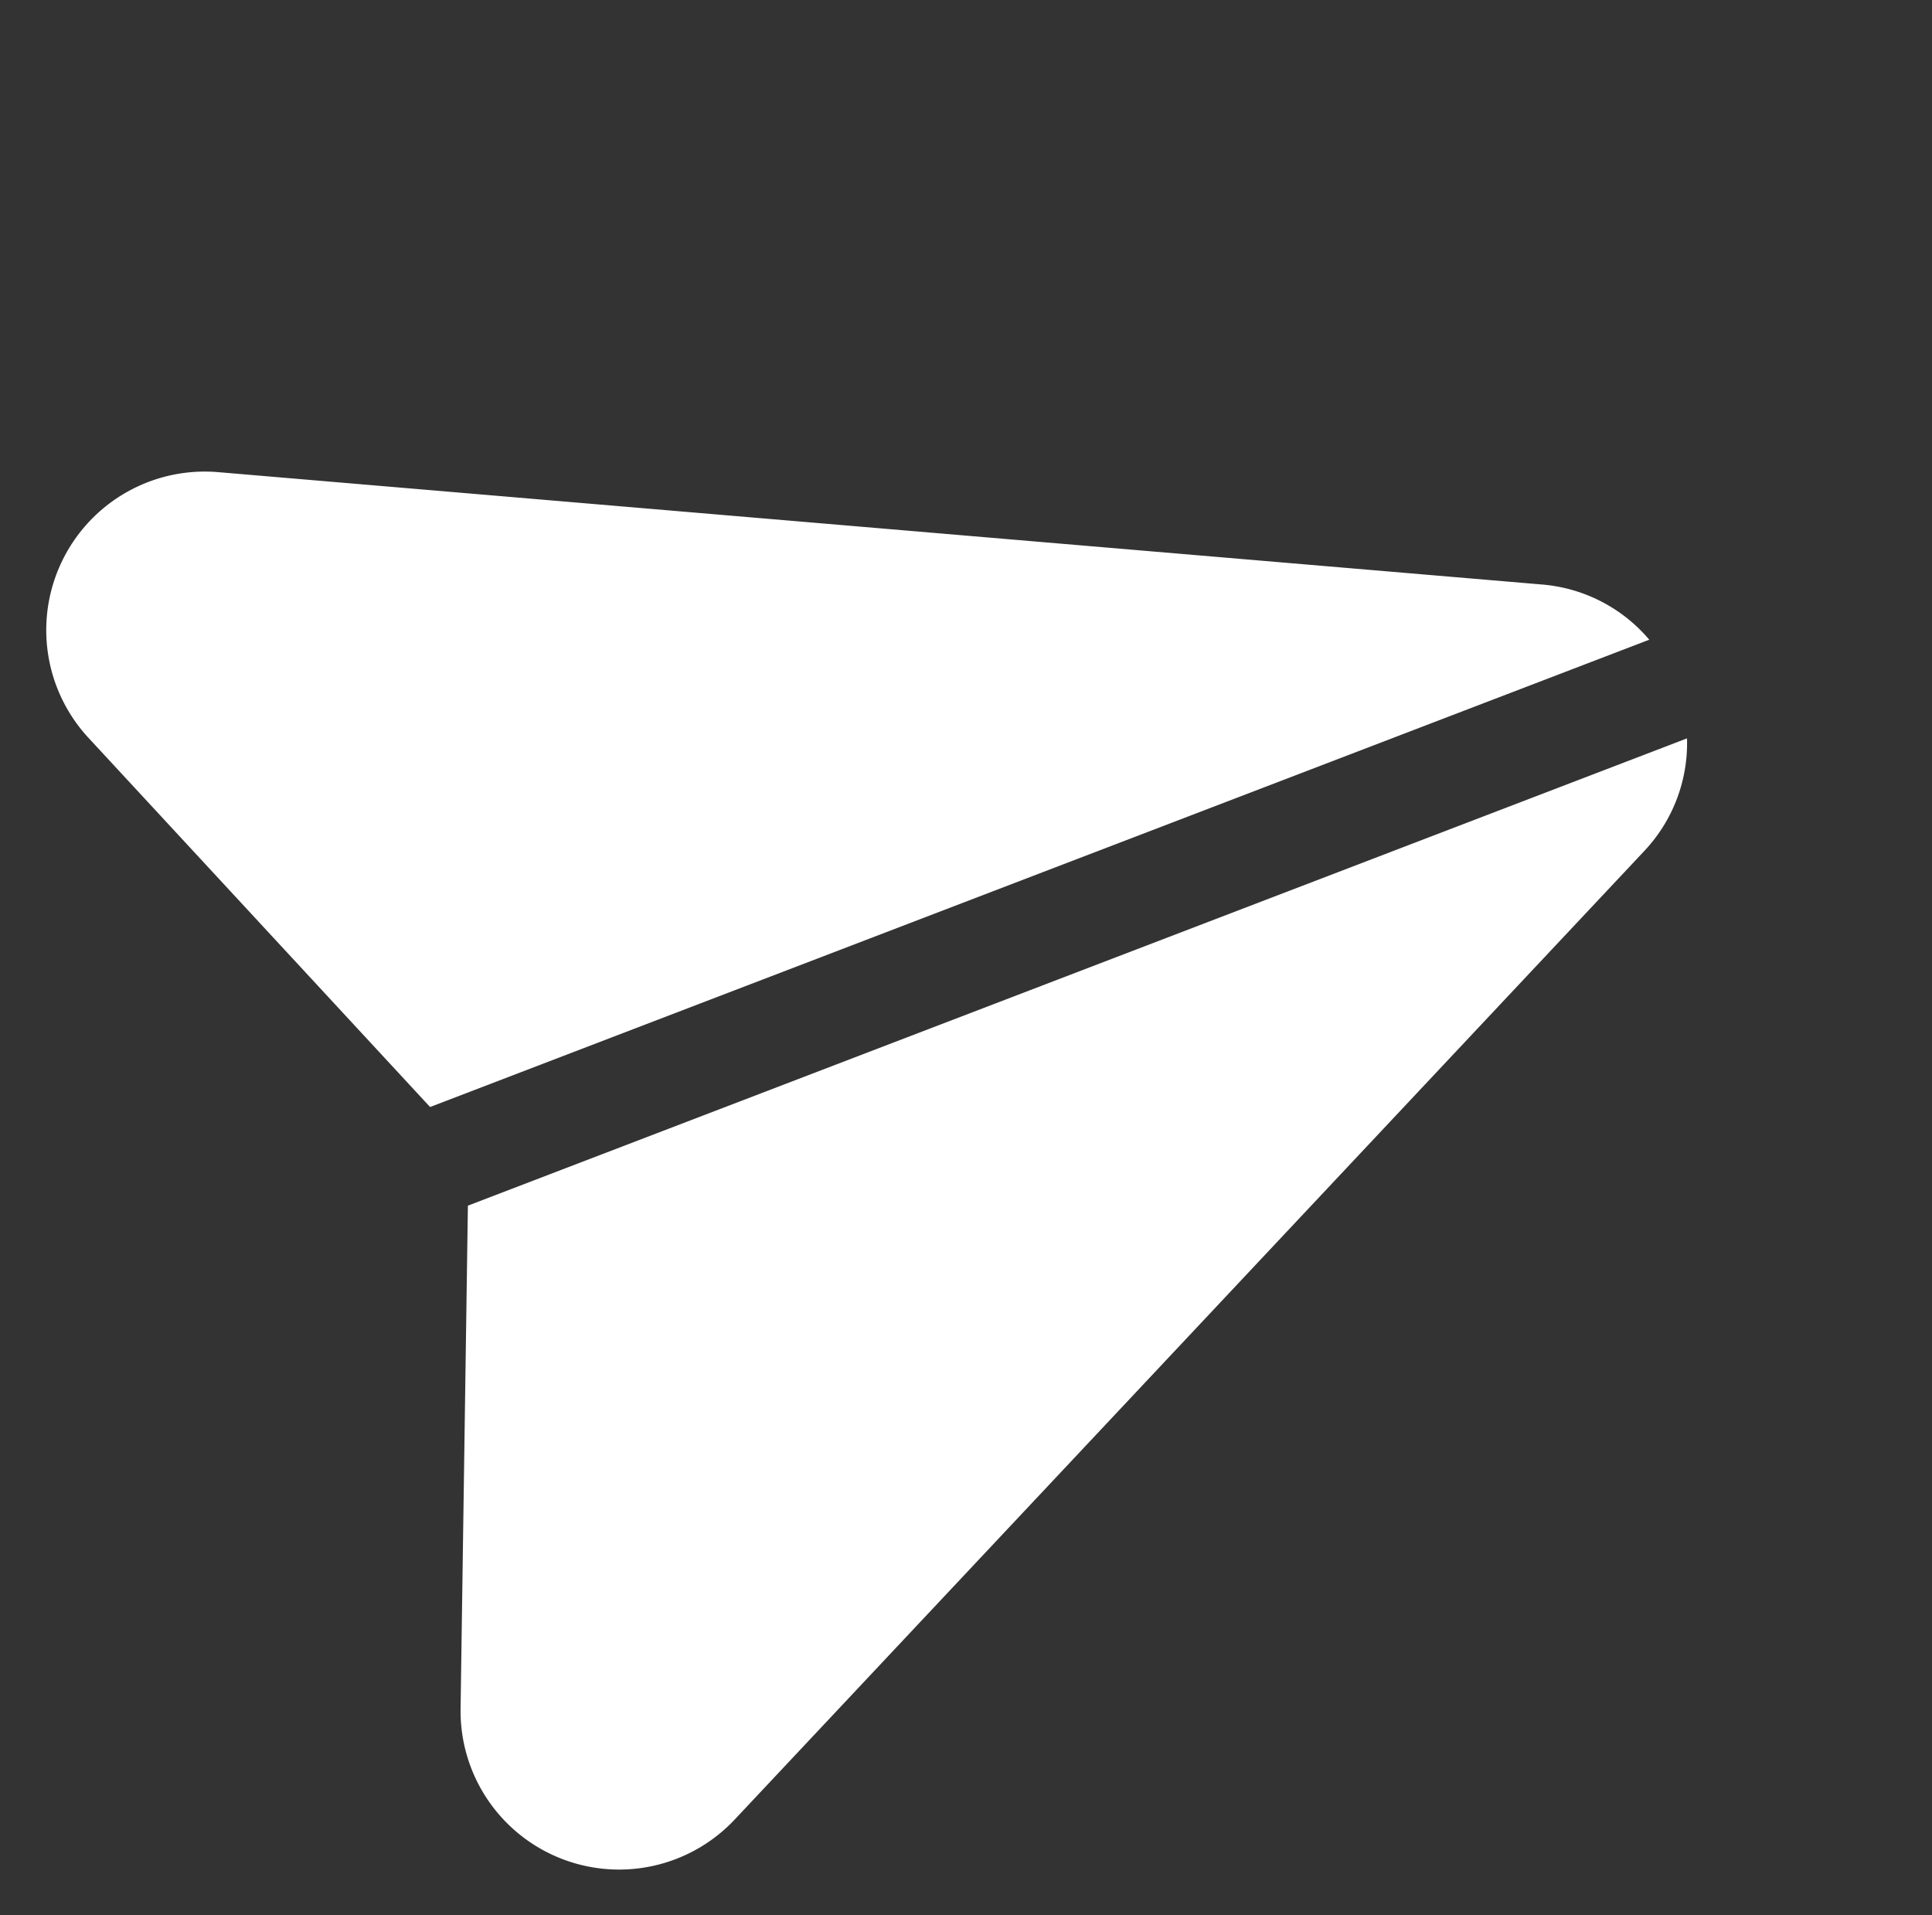 <svg xmlns="http://www.w3.org/2000/svg" width="41.65" height="41.289" viewBox="0 0 41.65 41.289">
  <rect x="0" y="0" width="41.65" height="41.289" fill="#333333" stroke="none"/>
  <g id="send_1_" data-name="send (1)" transform="matrix(0.934, -0.358, 0.358, 0.934, 0, 11.615)">
    <g id="Group_8431" data-name="Group 8431" transform="translate(0 0)">
      <g id="Group_8430" data-name="Group 8430" transform="translate(0 0)">
        <path id="Path_14477" data-name="Path 14477" d="M30.684,12.817,4.907.343A3.417,3.417,0,0,0,.245,4.689L4.272,14.753H32.412A3.389,3.389,0,0,0,30.684,12.817Z" fill="#fff"/>
      </g>
    </g>
    <g id="Group_8433" data-name="Group 8433" transform="translate(0.002 17.03)">
      <g id="Group_8432" data-name="Group 8432" transform="translate(0 0)">
        <path id="Path_14478" data-name="Path 14478" d="M4.27,0,.243,10.066A3.417,3.417,0,0,0,4.9,14.414L30.682,1.936A3.389,3.389,0,0,0,32.409,0Z" fill="#fff"/>
      </g>
    </g>
  </g>
</svg>
